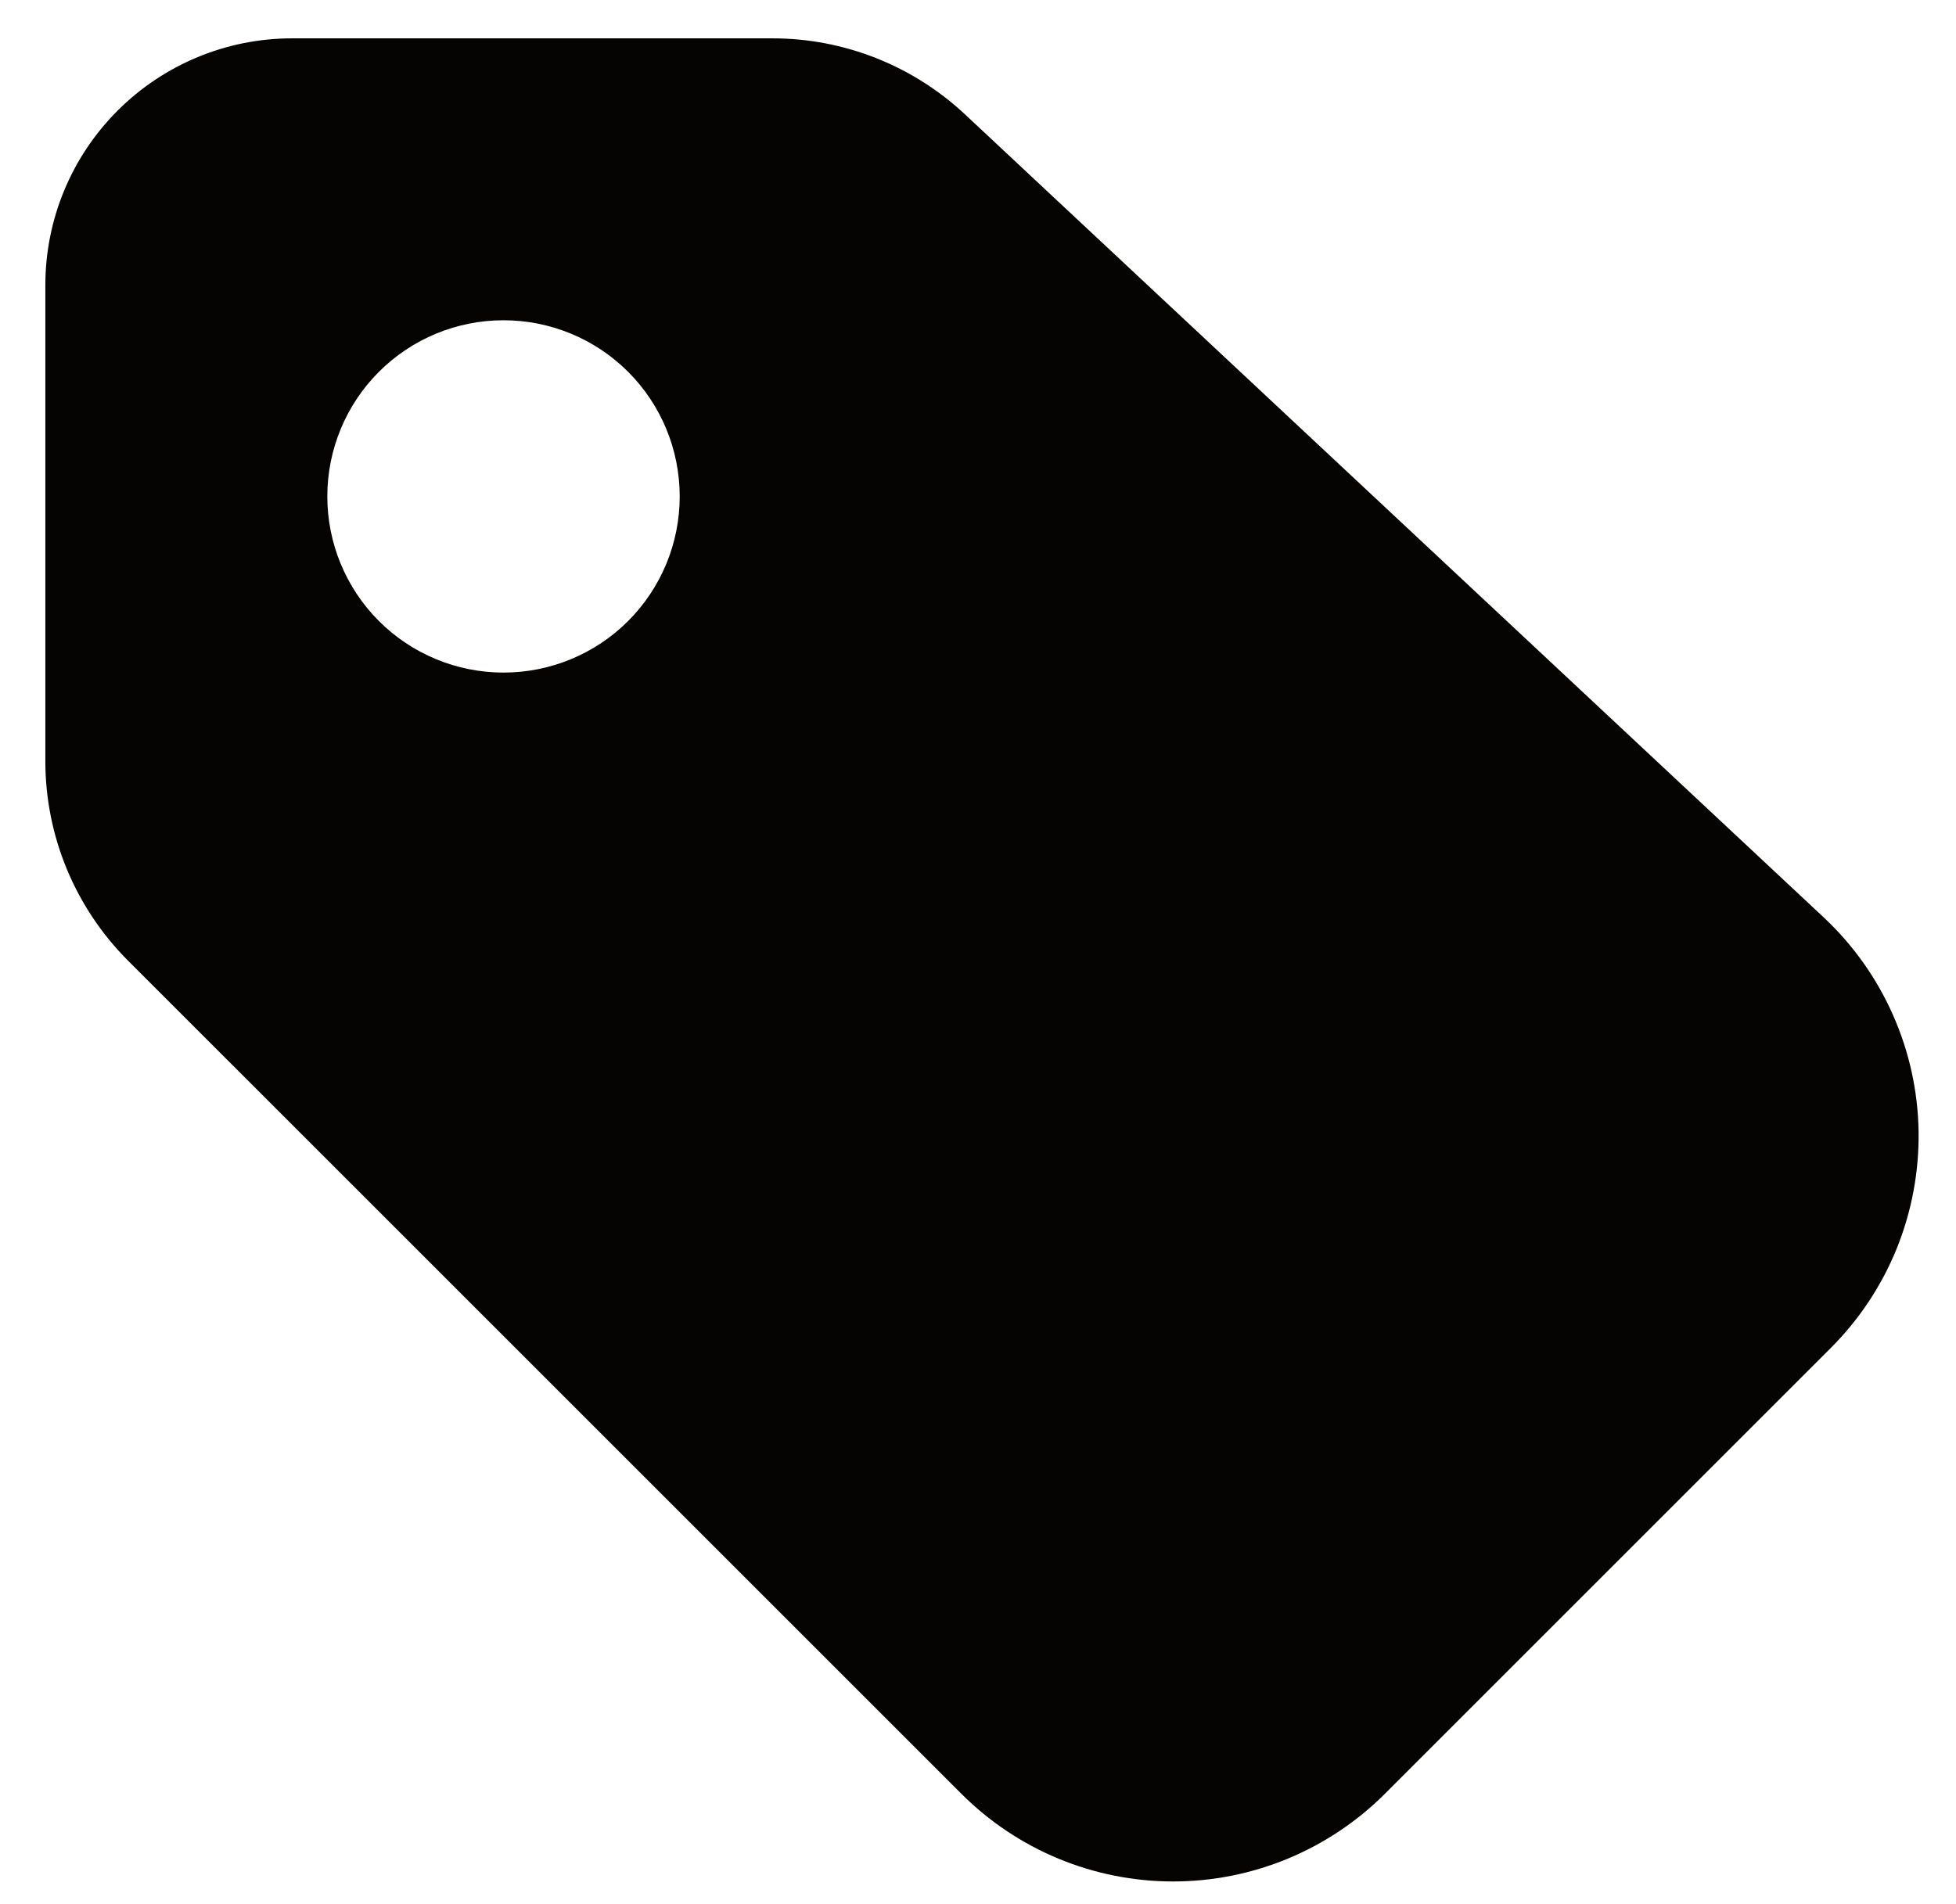 <svg width="38" height="37" viewBox="0 0 38 37" fill="none" xmlns="http://www.w3.org/2000/svg">
<path d="M18.748 2.223C17.734 1.274 16.397 0.745 15.007 0.745H5.674C4.403 0.745 3.184 1.25 2.285 2.149C1.386 3.048 0.881 4.267 0.881 5.538V14.791C0.881 15.51 1.023 16.223 1.298 16.887C1.574 17.552 1.977 18.156 2.486 18.665L18.676 34.854C19.767 35.946 21.247 36.559 22.791 36.559C24.334 36.559 25.814 35.946 26.906 34.854L35.568 26.192C36.12 25.64 36.556 24.983 36.849 24.259C37.141 23.535 37.285 22.76 37.273 21.98C37.26 21.199 37.09 20.429 36.773 19.716C36.457 19.002 36 18.36 35.43 17.826L18.748 2.223ZM9.782 13.069C8.874 13.069 8.003 12.709 7.361 12.067C6.719 11.425 6.359 10.554 6.359 9.646C6.359 8.738 6.719 7.867 7.361 7.225C8.003 6.583 8.874 6.223 9.782 6.223C10.69 6.223 11.561 6.583 12.203 7.225C12.845 7.867 13.205 8.738 13.205 9.646C13.205 10.554 12.845 11.425 12.203 12.067C11.561 12.709 10.69 13.069 9.782 13.069Z" fill="#050403"/>
</svg>
